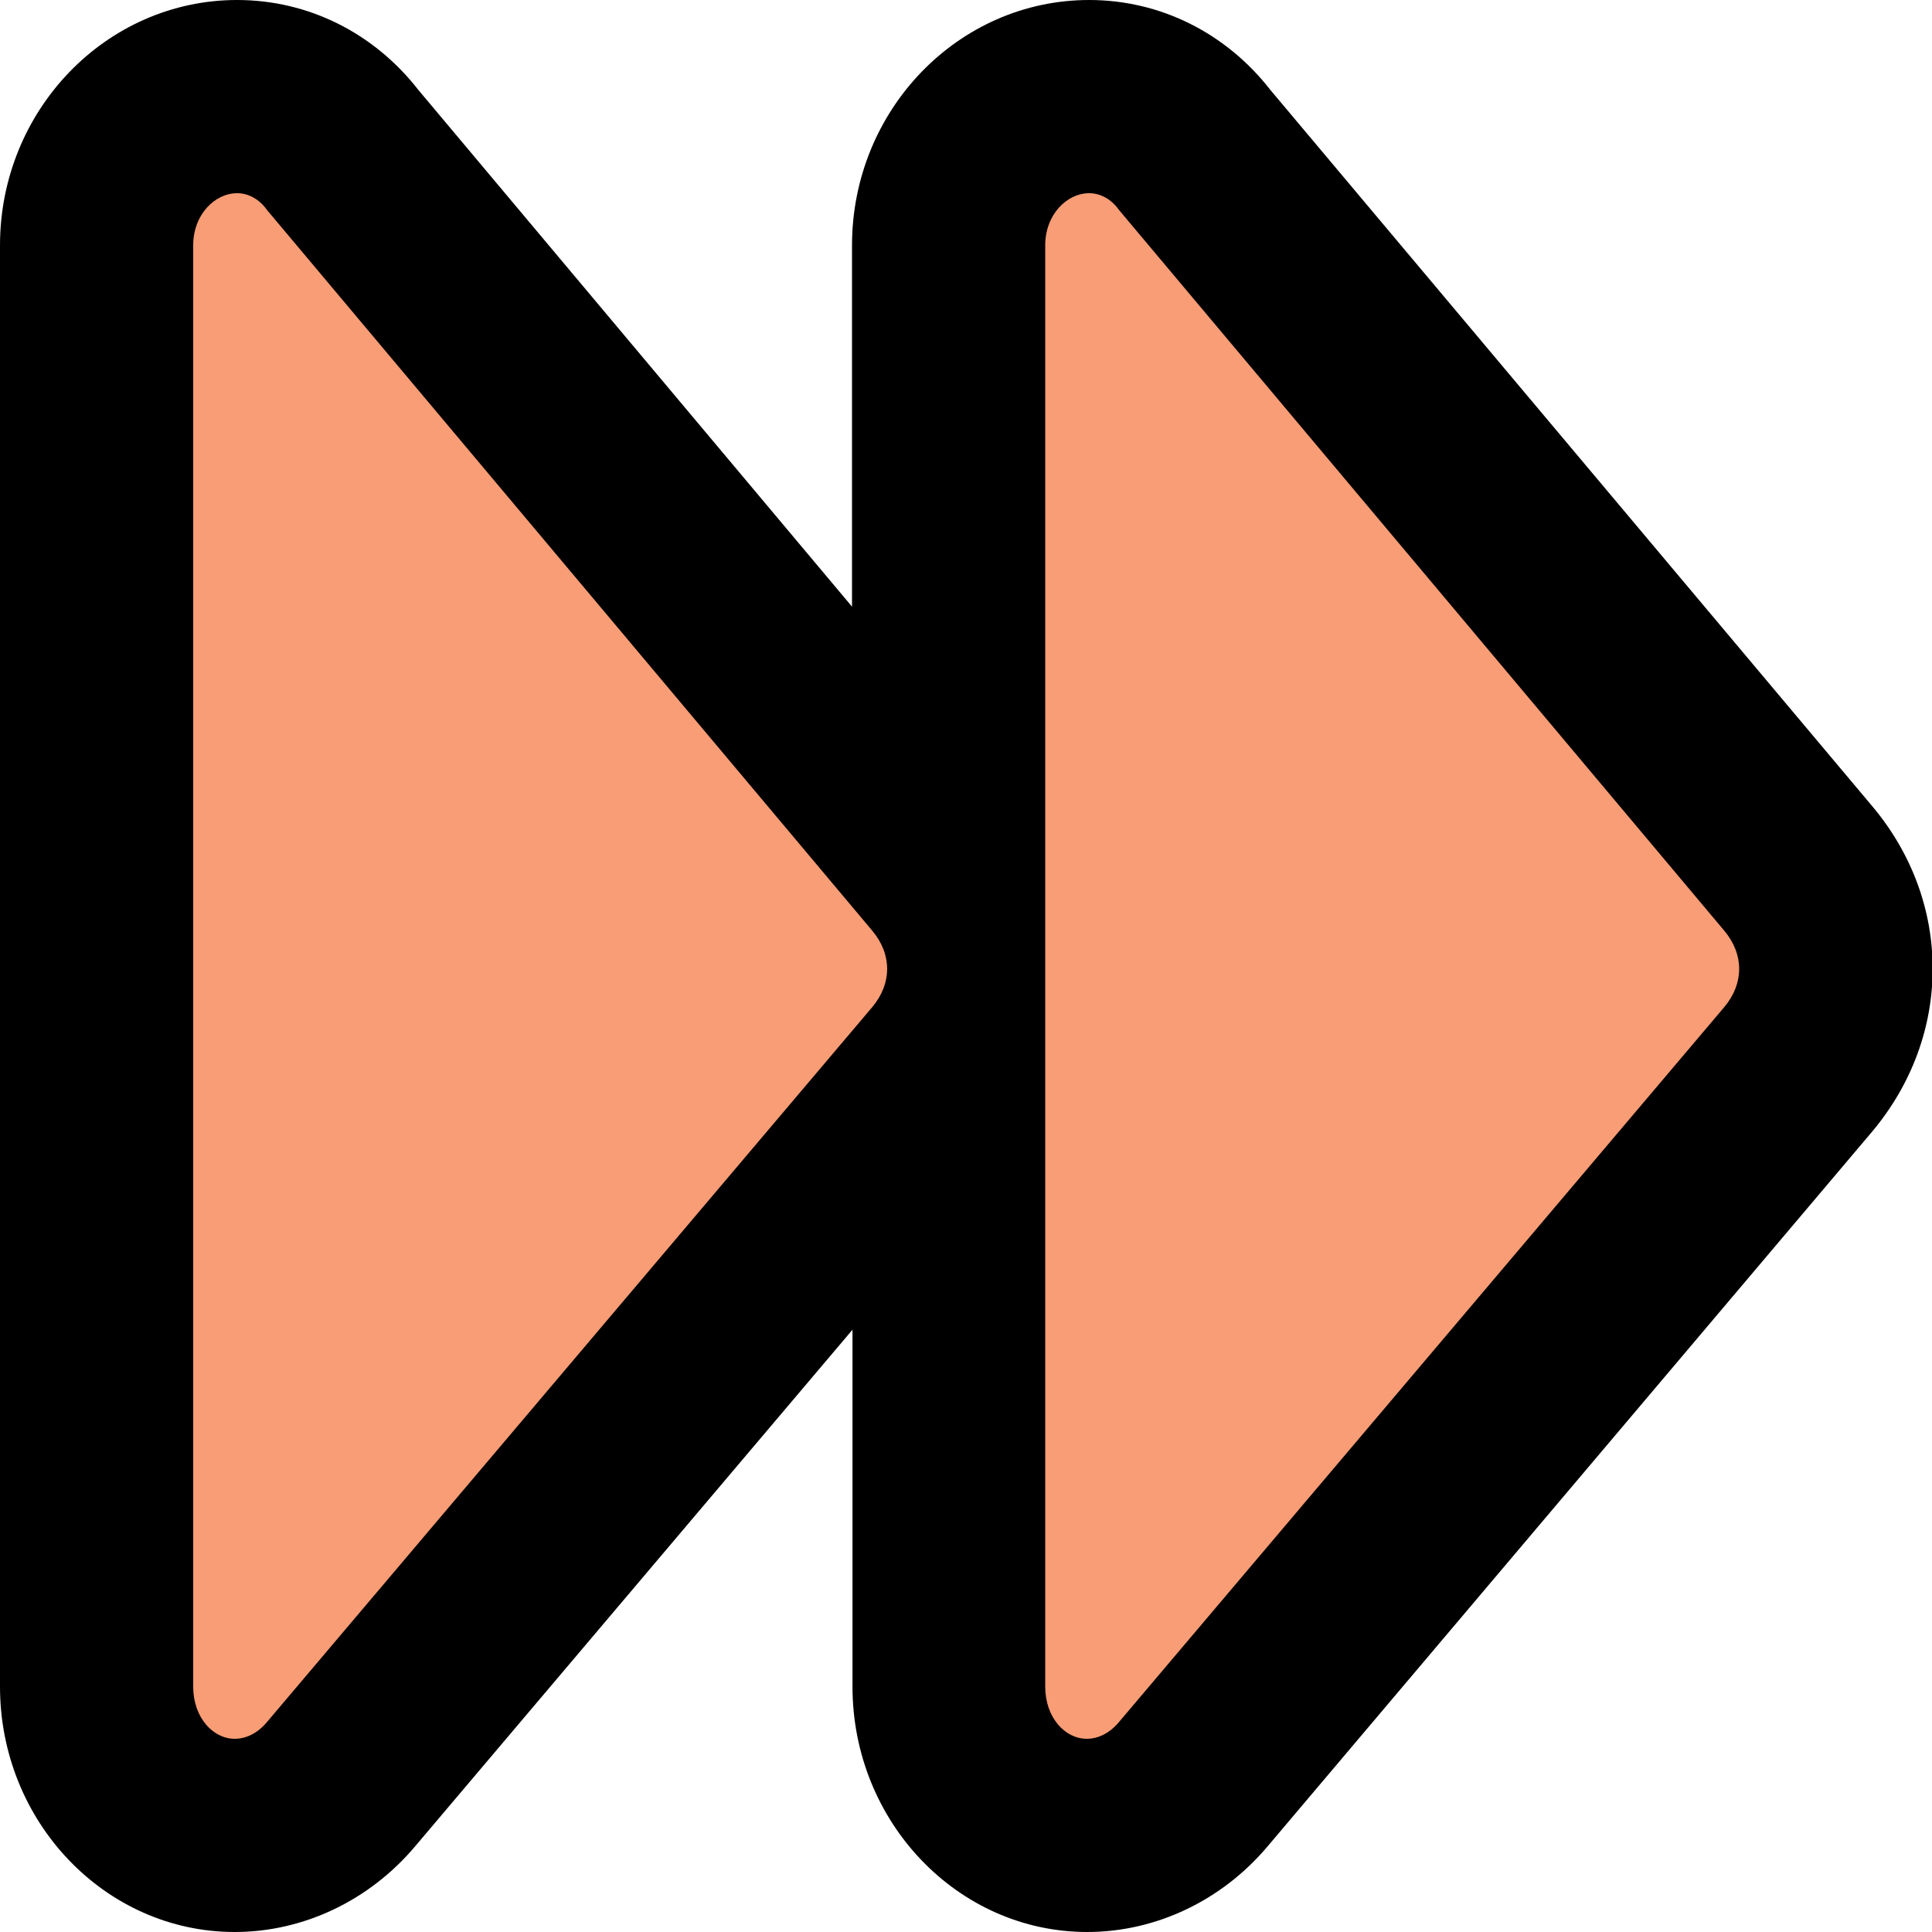 <?xml version="1.0" encoding="UTF-8"?>
<svg id="Layer_1" data-name="Layer 1" xmlns="http://www.w3.org/2000/svg" viewBox="0 0 40 40">
  <defs>
    <style>
      .cls-1 {
        fill: #f89d75;
      }
    </style>
  </defs>
  <path class="cls-1" d="m22.5,38c-1.6,0-2.86-1.35-2.86-3.08v-12.85s-12.59,14.87-12.59,14.87c-.57.68-1.35,1.06-2.2,1.06-1.6,0-2.86-1.35-2.86-3.08V5.08c0-1.7,1.3-3.08,2.91-3.08.86,0,1.65.4,2.19,1.11,0,0,12.53,14.92,12.54,14.94V5.08c0-1.7,1.3-3.08,2.91-3.08.86,0,1.65.4,2.19,1.11l12.49,14.87c1.02,1.22,1.02,2.93,0,4.15l-12.53,14.81c-.57.68-1.35,1.06-2.2,1.06Z"/>
  <path d="m22.55,4c.22,0,.45.11.62.35l12.53,14.92c.41.49.41,1.09,0,1.58l-12.53,14.8c-.2.24-.44.35-.67.35-.45,0-.86-.44-.86-1.08V5.08c0-.64.45-1.08.91-1.08m-17.64,0c.22,0,.45.11.62.35l12.53,14.92c.41.49.41,1.09,0,1.58l-12.53,14.8c-.2.24-.44.35-.67.35-.45,0-.86-.44-.86-1.08V5.08c0-.64.45-1.08.91-1.08M22.55,0c-2.71,0-4.91,2.28-4.91,5.08v7.48L8.66,1.86c-.92-1.18-2.28-1.86-3.75-1.86C2.2,0,0,2.28,0,5.08v29.84c0,2.8,2.18,5.08,4.86,5.08,1.42,0,2.79-.65,3.74-1.78l9.05-10.69v7.39c0,2.8,2.18,5.08,4.86,5.08,1.42,0,2.79-.65,3.74-1.78l12.51-14.79c1.67-1.99,1.67-4.75.01-6.73L26.3,1.86c-.92-1.18-2.28-1.86-3.75-1.86h0Z"/>
</svg>